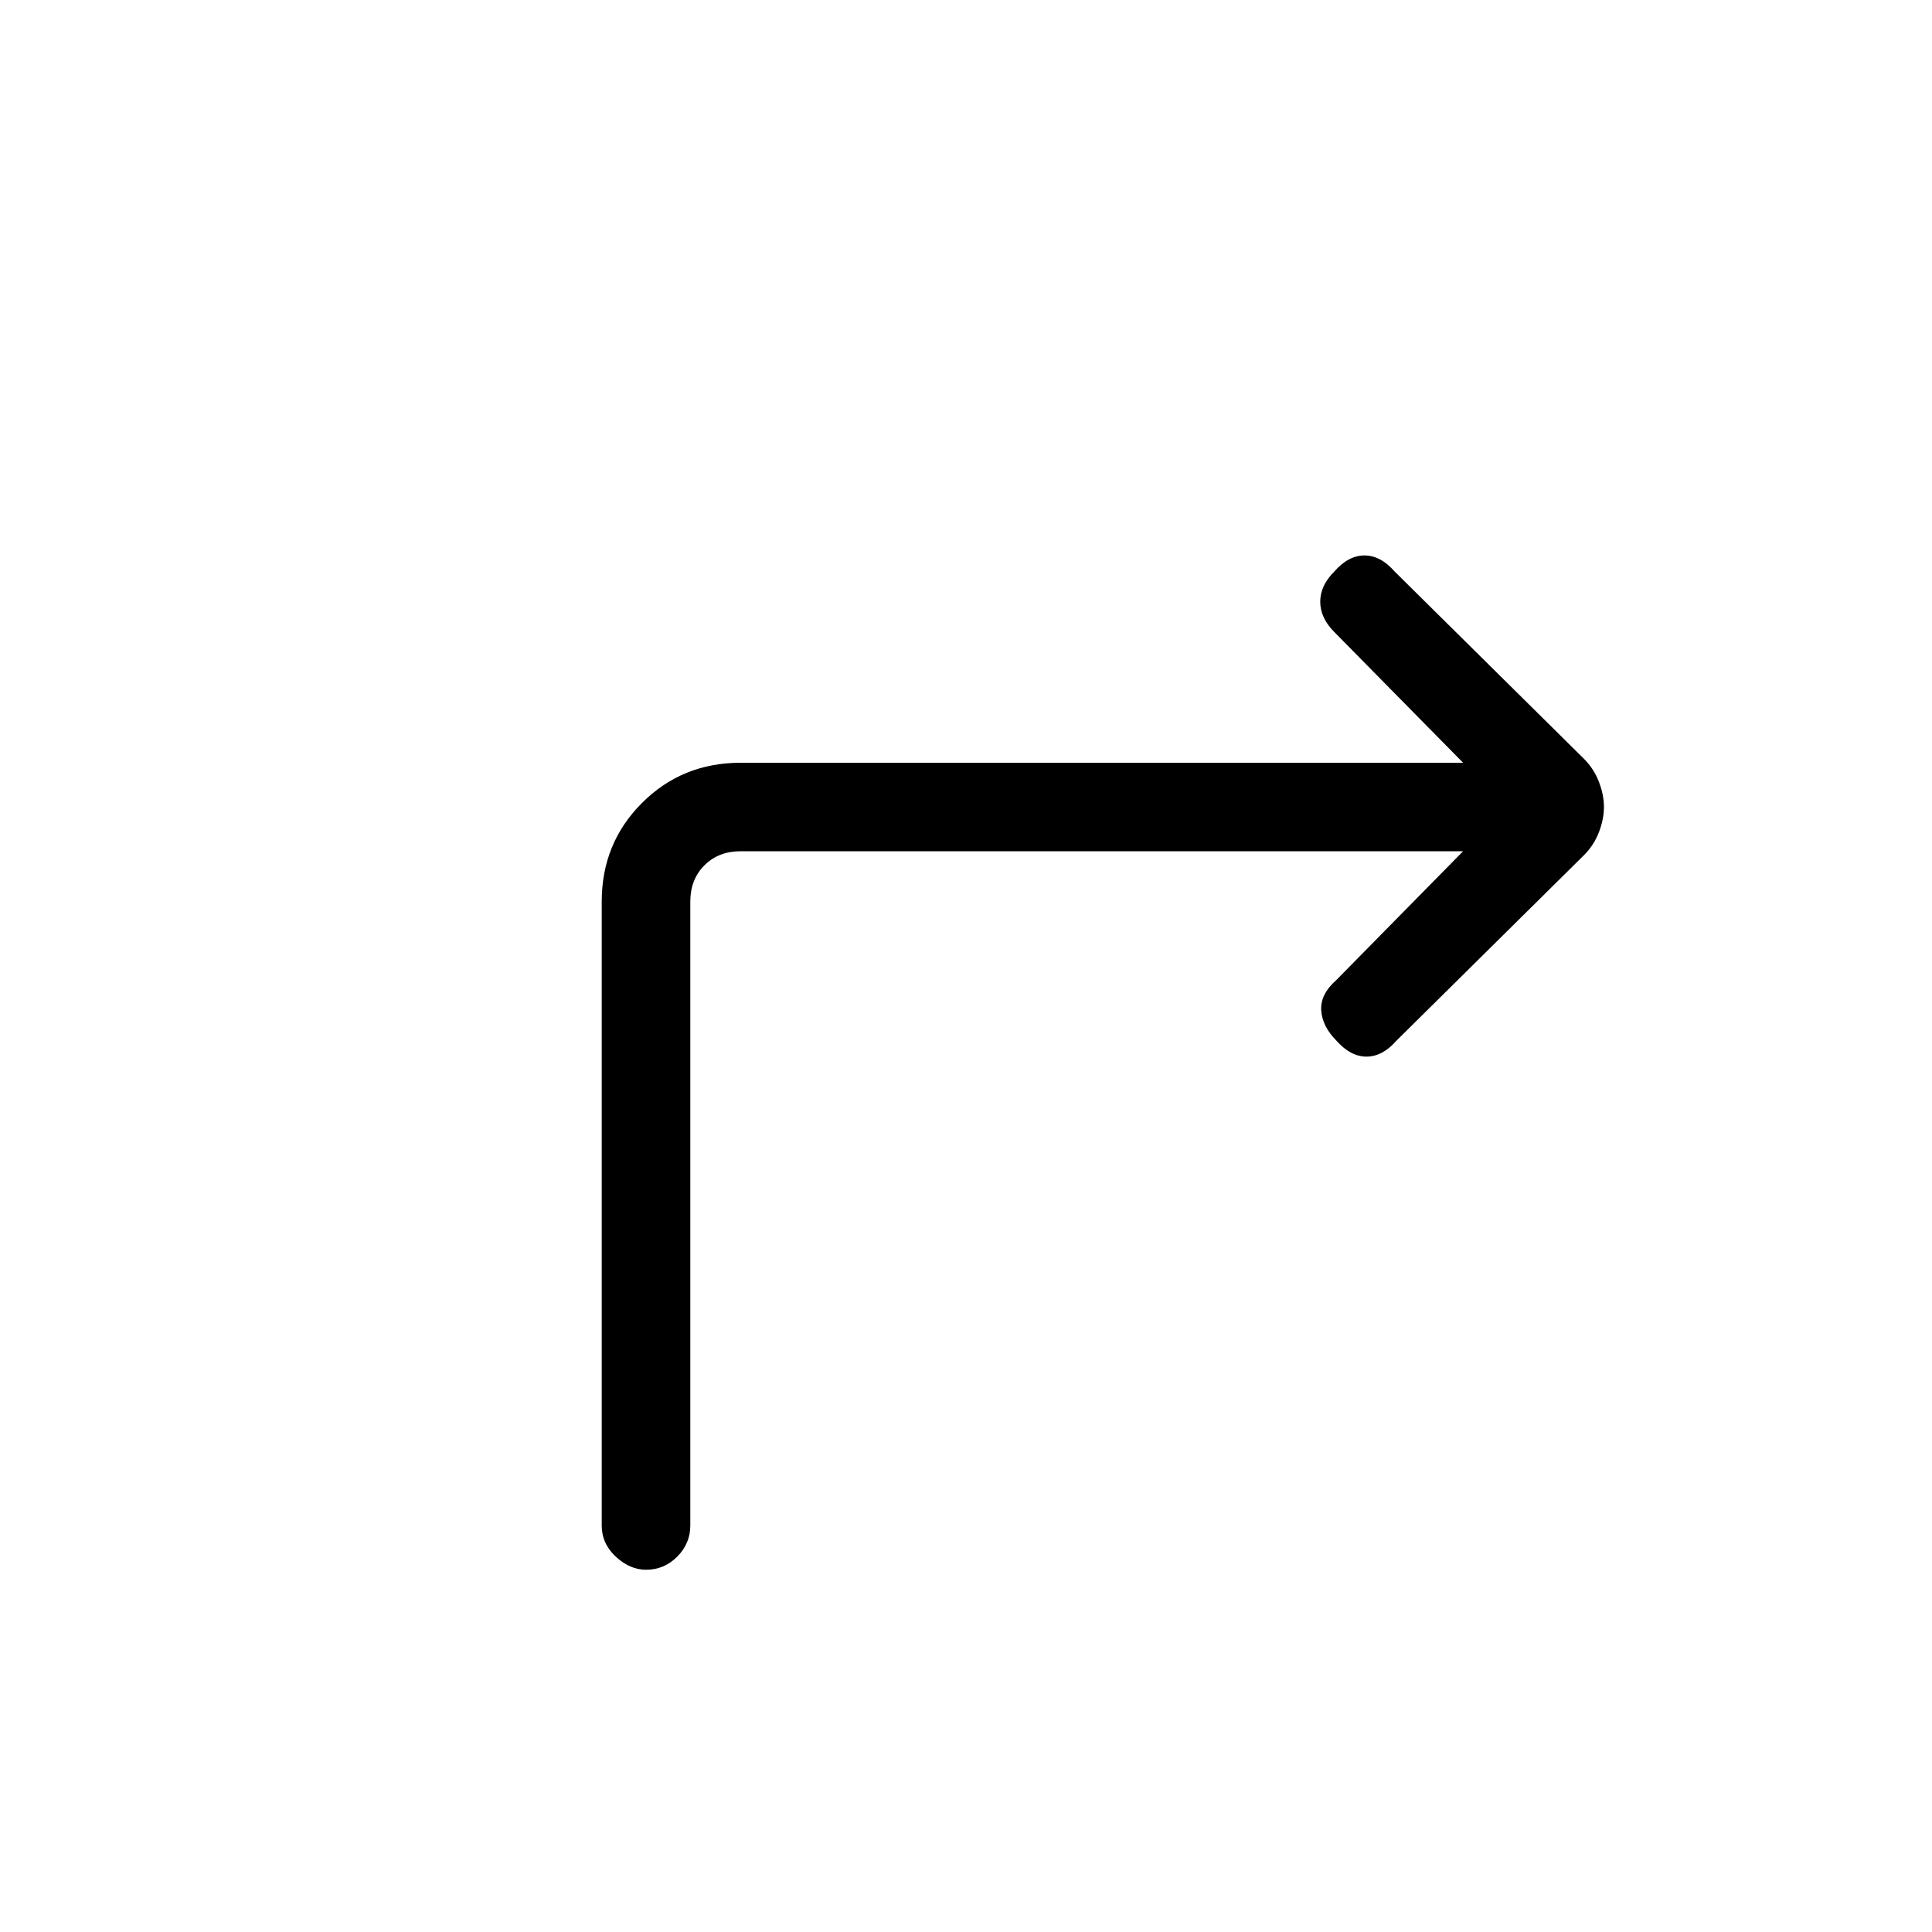 <svg xmlns="http://www.w3.org/2000/svg" height="20" width="20"><path d="M6.688 16.25q-.167 0-.313-.135-.146-.136-.146-.323V9.333q0-.604.417-1.021.416-.416 1.021-.416h7.479l-1.334-1.354q-.145-.146-.145-.313t.145-.312q.146-.167.313-.167t.313.167l1.958 1.937q.104.104.156.24.052.135.052.26t-.052.261q-.052.135-.156.239l-1.938 1.917q-.146.167-.312.167-.167 0-.313-.167-.145-.146-.156-.313-.01-.166.156-.312l1.313-1.334H7.667q-.229 0-.375.146t-.146.375v6.459q0 .187-.136.323-.135.135-.322.135Z"/></svg>